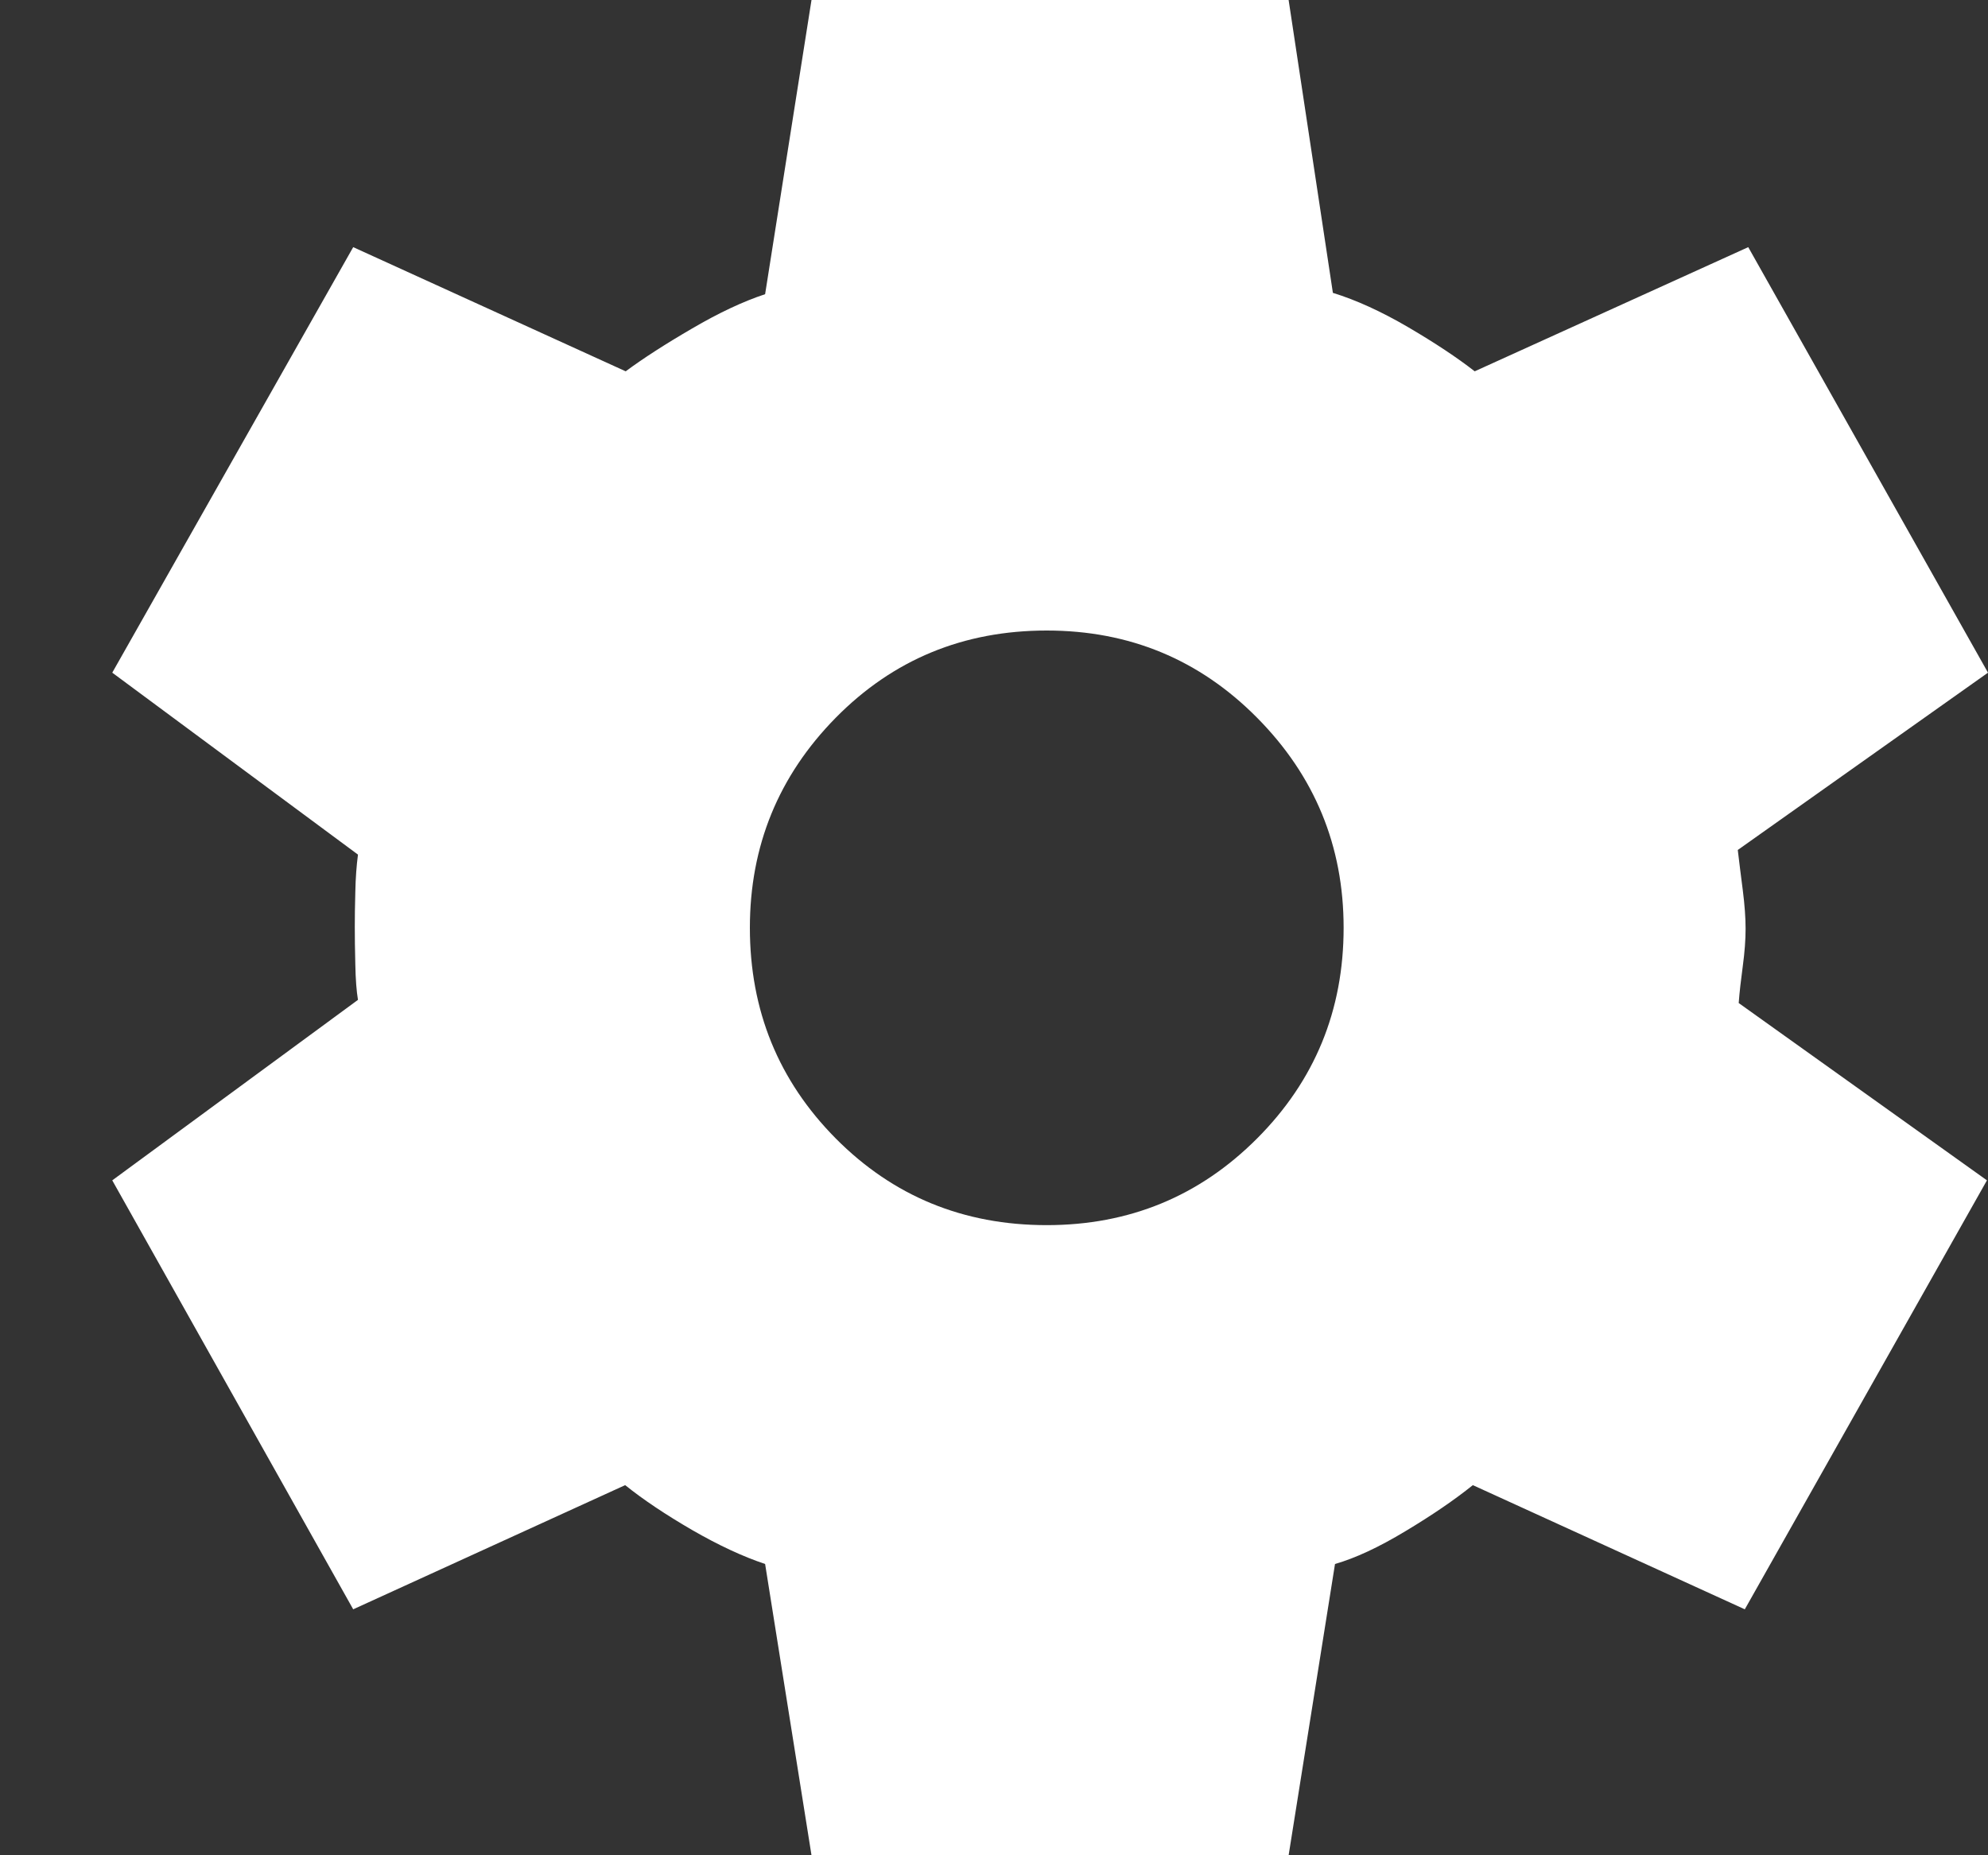 <svg width="15" height="14" viewBox="0 0 15 14" fill="none" xmlns="http://www.w3.org/2000/svg">
<rect x="0" y="0" width="15" height="14" fill="#333333" stroke="none"/>
<path id="settings" d="M6.123 14L5.773 11.802C5.608 11.747 5.424 11.662 5.223 11.546C5.023 11.43 4.854 11.317 4.717 11.207L2.665 12.144L0.847 8.907L2.701 7.545C2.69 7.48 2.683 7.391 2.681 7.278C2.678 7.165 2.677 7.07 2.677 6.994C2.677 6.922 2.678 6.834 2.681 6.73C2.683 6.626 2.69 6.532 2.701 6.449L0.847 5.076L2.665 1.865L4.721 2.802C4.852 2.705 5.019 2.597 5.222 2.479C5.425 2.36 5.609 2.274 5.773 2.22L6.123 0H9.723L10.057 2.21C10.233 2.264 10.423 2.351 10.625 2.469C10.828 2.588 10.995 2.699 11.127 2.802L13.191 1.865L15 5.076L13.112 6.414C13.123 6.508 13.136 6.61 13.15 6.719C13.164 6.829 13.171 6.926 13.171 7.008C13.171 7.091 13.164 7.185 13.15 7.289C13.136 7.393 13.125 7.487 13.119 7.569L14.992 8.907L13.165 12.144L11.113 11.207C10.976 11.317 10.807 11.433 10.605 11.554C10.403 11.676 10.226 11.758 10.073 11.802L9.723 14H6.123ZM7.898 9.245C8.521 9.245 9.05 9.027 9.485 8.591C9.92 8.155 10.138 7.625 10.138 7.001C10.138 6.384 9.92 5.855 9.485 5.416C9.05 4.977 8.521 4.758 7.898 4.758C7.269 4.758 6.739 4.977 6.306 5.416C5.874 5.855 5.658 6.384 5.658 7.001C5.658 7.625 5.874 8.155 6.306 8.591C6.739 9.027 7.269 9.245 7.898 9.245Z" fill="white"/>
</svg>
